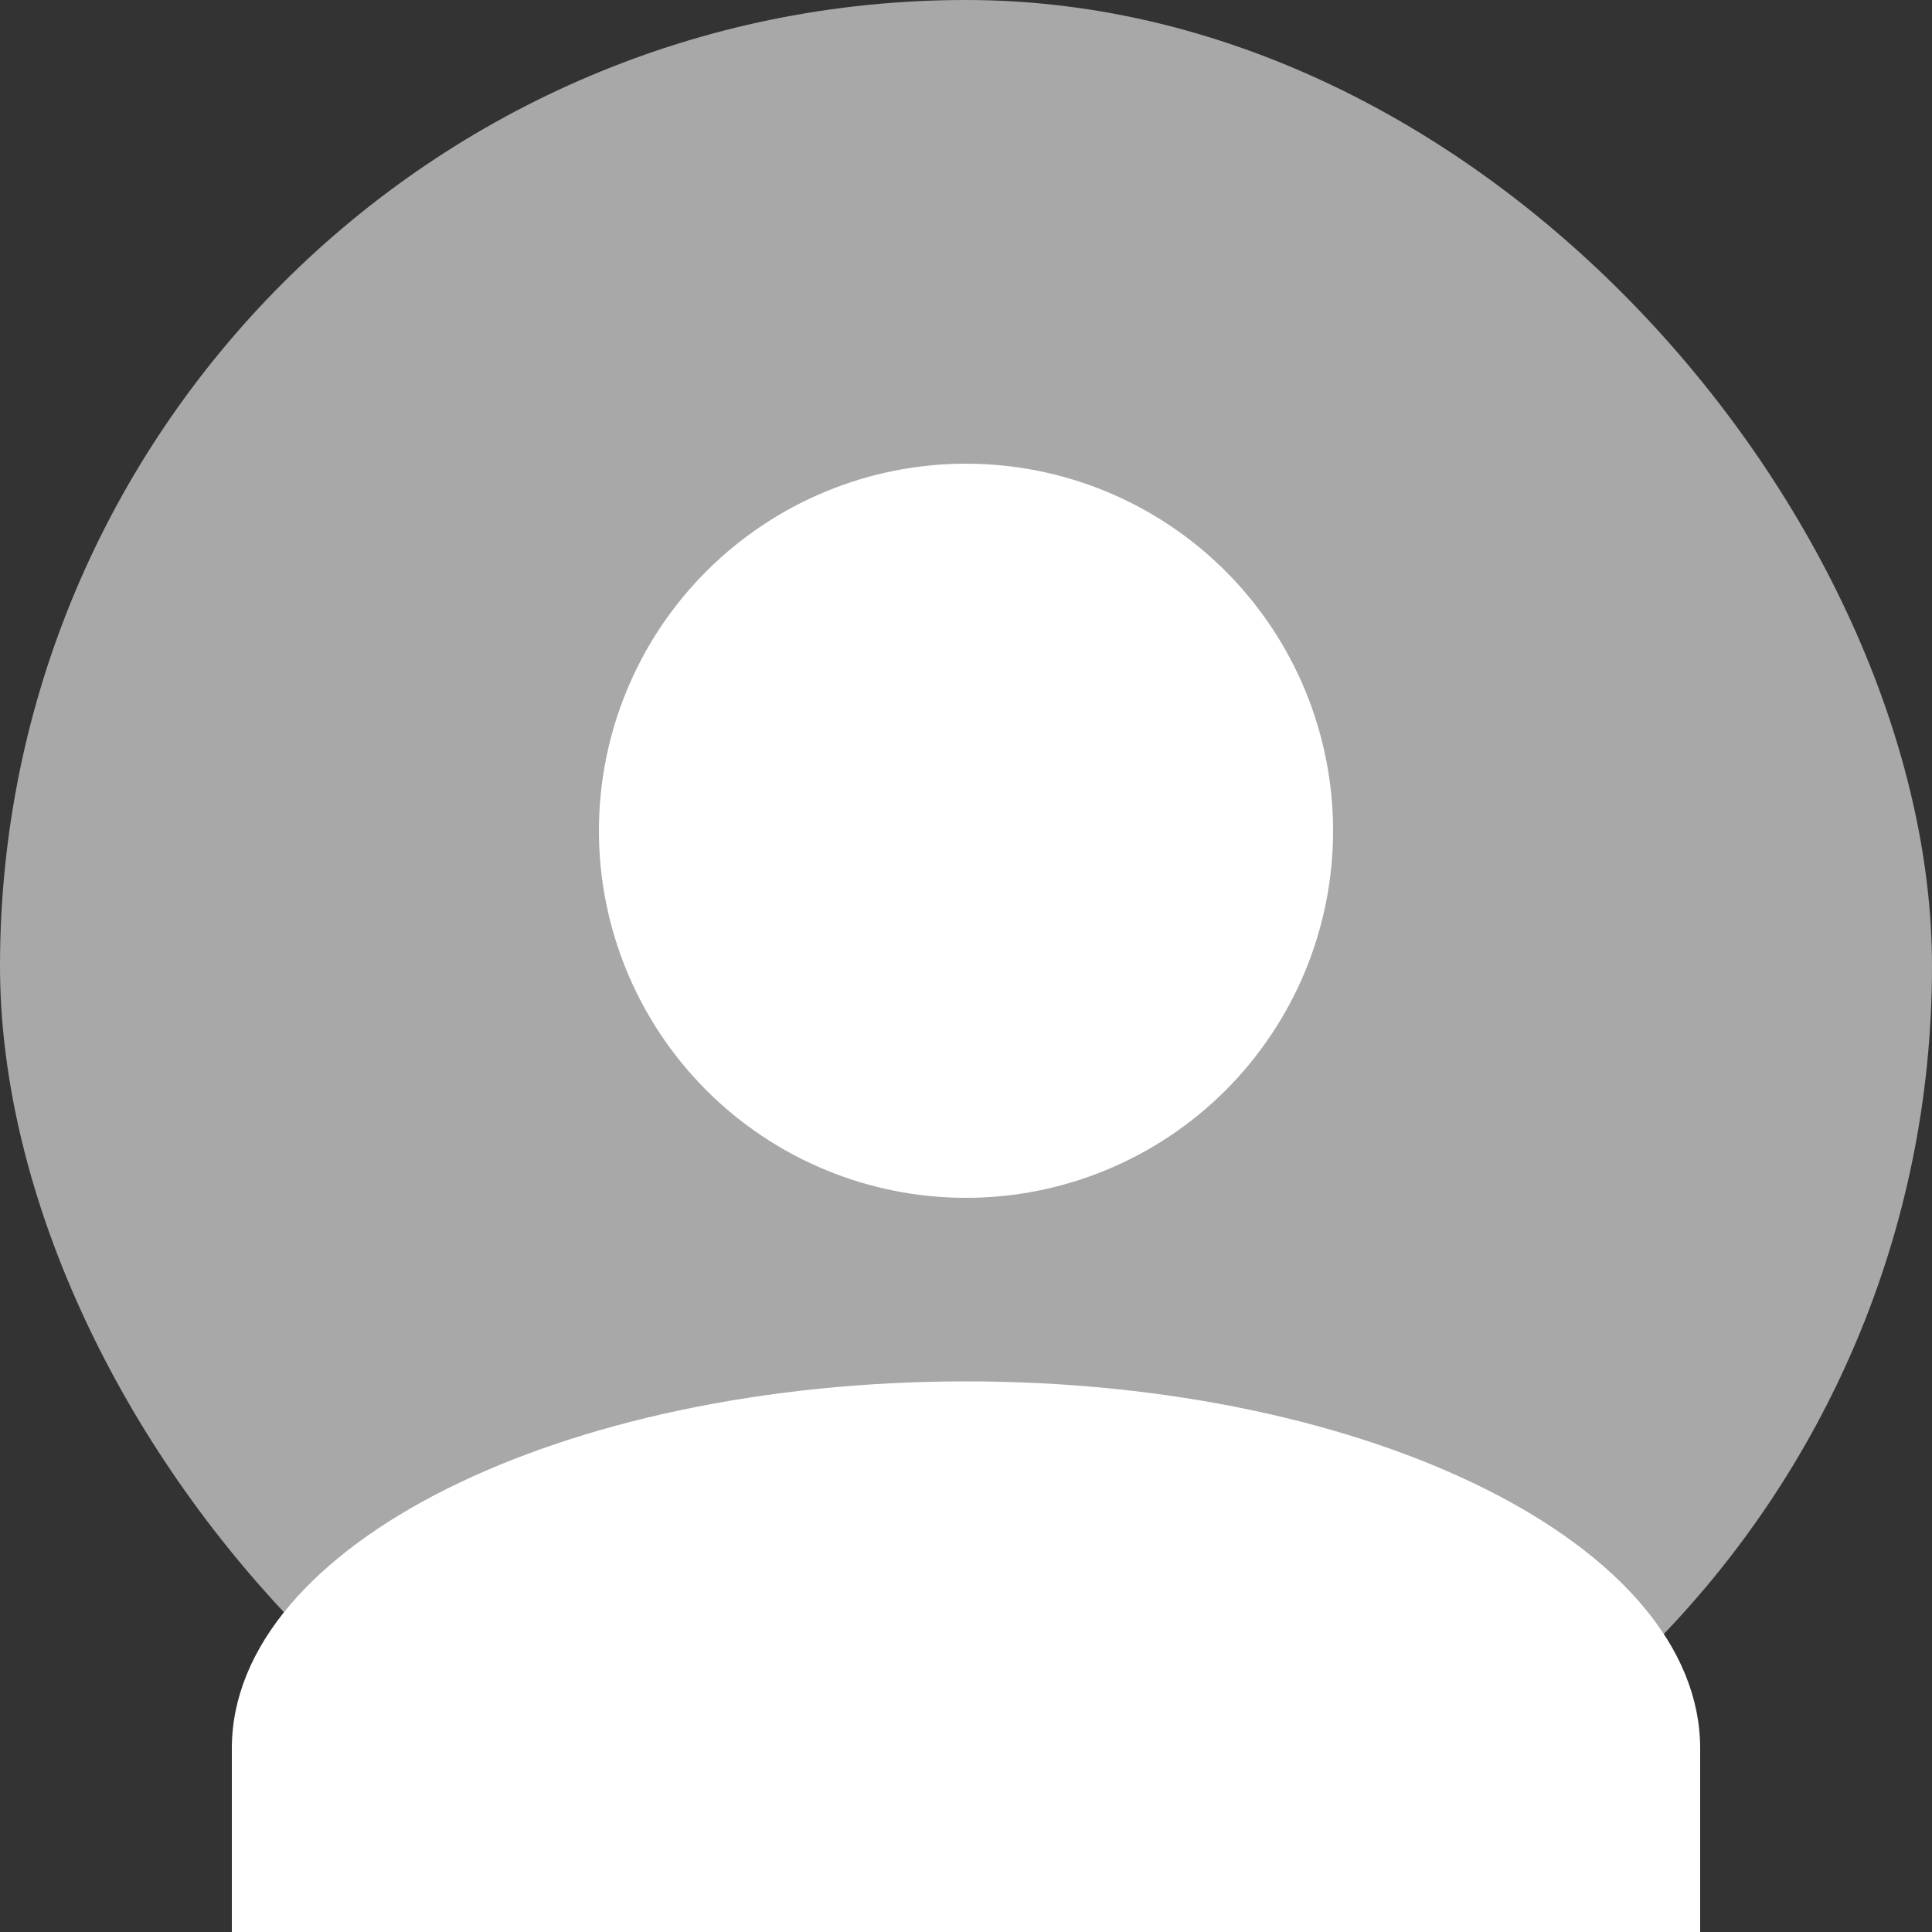 <svg width="50" height="50" viewBox="0 0 50 50" fill="none" xmlns="http://www.w3.org/2000/svg">
<rect x="0" y="0" width="50" height="50" fill="#333333" stroke="none"/>
<rect width="50" height="50" rx="25" fill="#A8A8A8"/>
<path d="M25 12C27.52 12 29.936 13.001 31.718 14.783C33.499 16.564 34.5 18.98 34.5 21.5C34.5 24.02 33.499 26.436 31.718 28.218C29.936 29.999 27.52 31 25 31C22.48 31 20.064 29.999 18.282 28.218C16.501 26.436 15.5 24.02 15.5 21.5C15.5 18.98 16.501 16.564 18.282 14.783C20.064 13.001 22.48 12 25 12ZM25 35.75C35.498 35.75 44 40.001 44 45.25V50H6V45.25C6 40.001 14.502 35.75 25 35.75Z" fill="white"/>
</svg>
